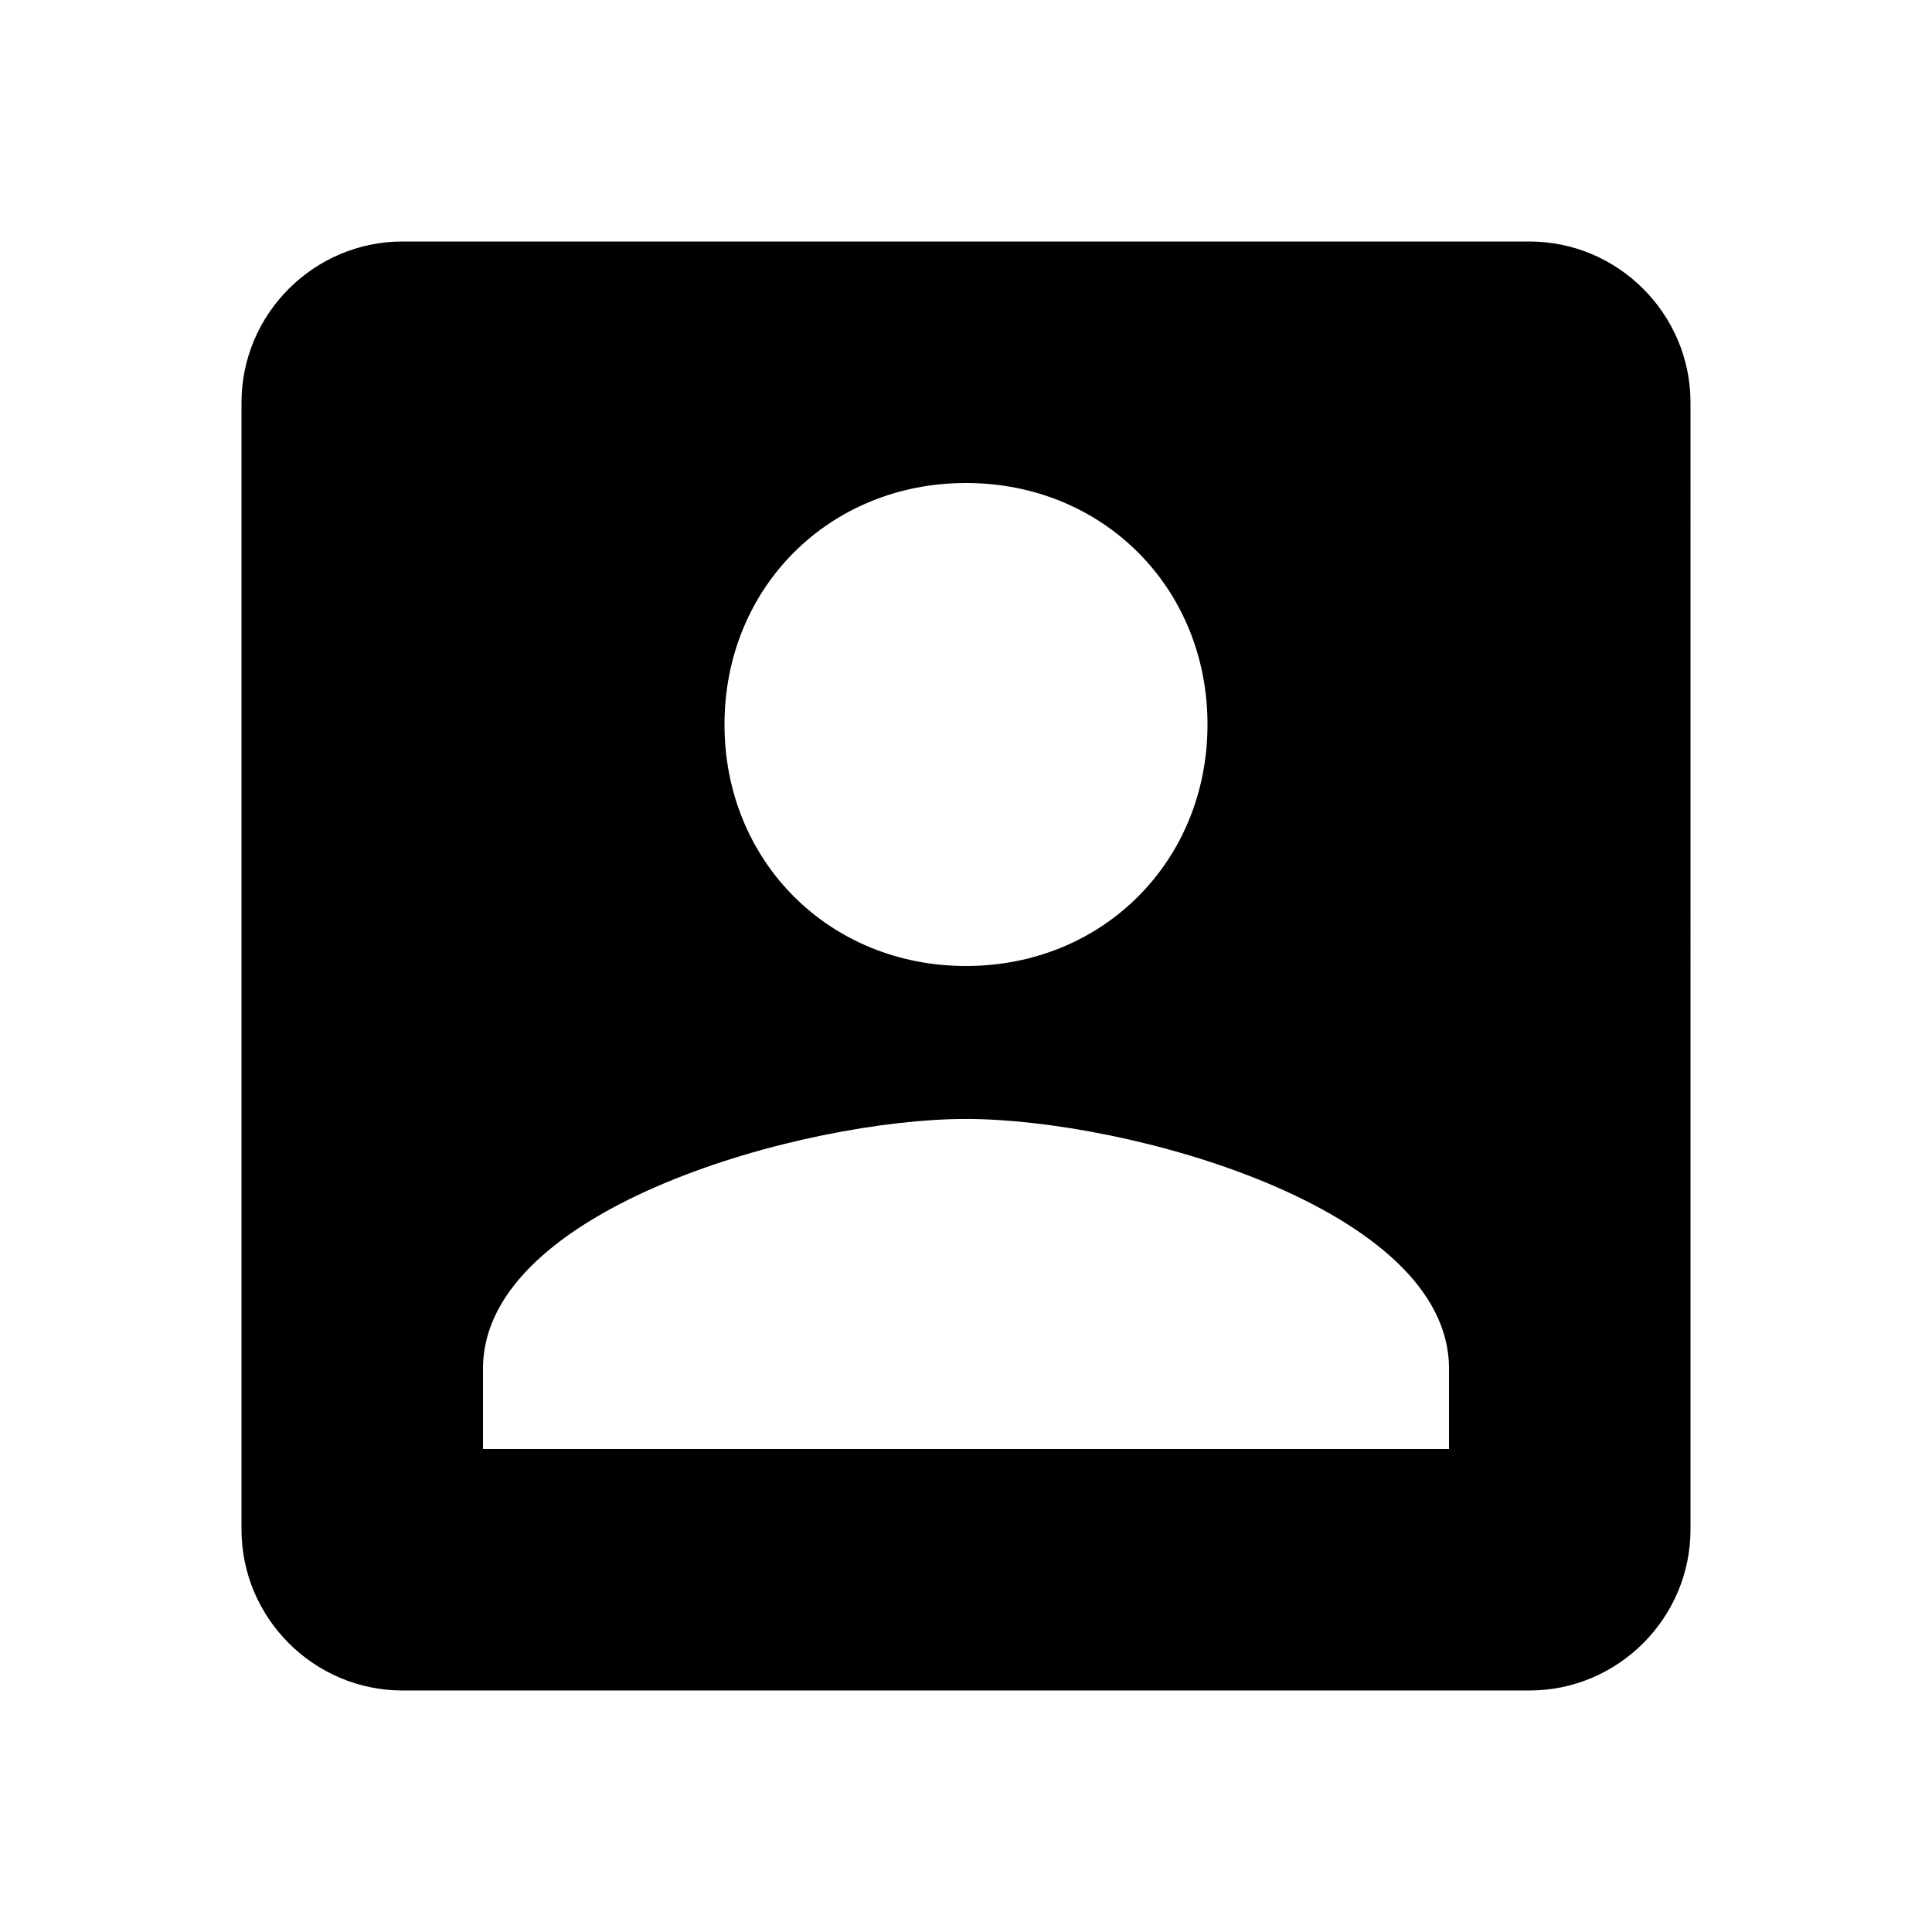<svg xmlns="http://www.w3.org/2000/svg" viewBox="0 0 24 24" style="pointer-events: none; display: block;">
<g id="account-box">
<path d="M3,5l0,14c0,1.1,0.9,2,2,2h14c1.1,0,2-0.9,2-2V5c0-1.1-0.9-2-2-2H5C3.9,3,3,3.9,3,5z M15,9c0,1.7-1.3,3-3,3c-1.7,0-3-1.3-3-3c0-1.7,1.3-3,3-3C13.7,6,15,7.3,15,9z M6,17c0-2,4-3.1,6-3.1s6,1.1,6,3.1v1H6V17z">
</path>
</g>
</svg>